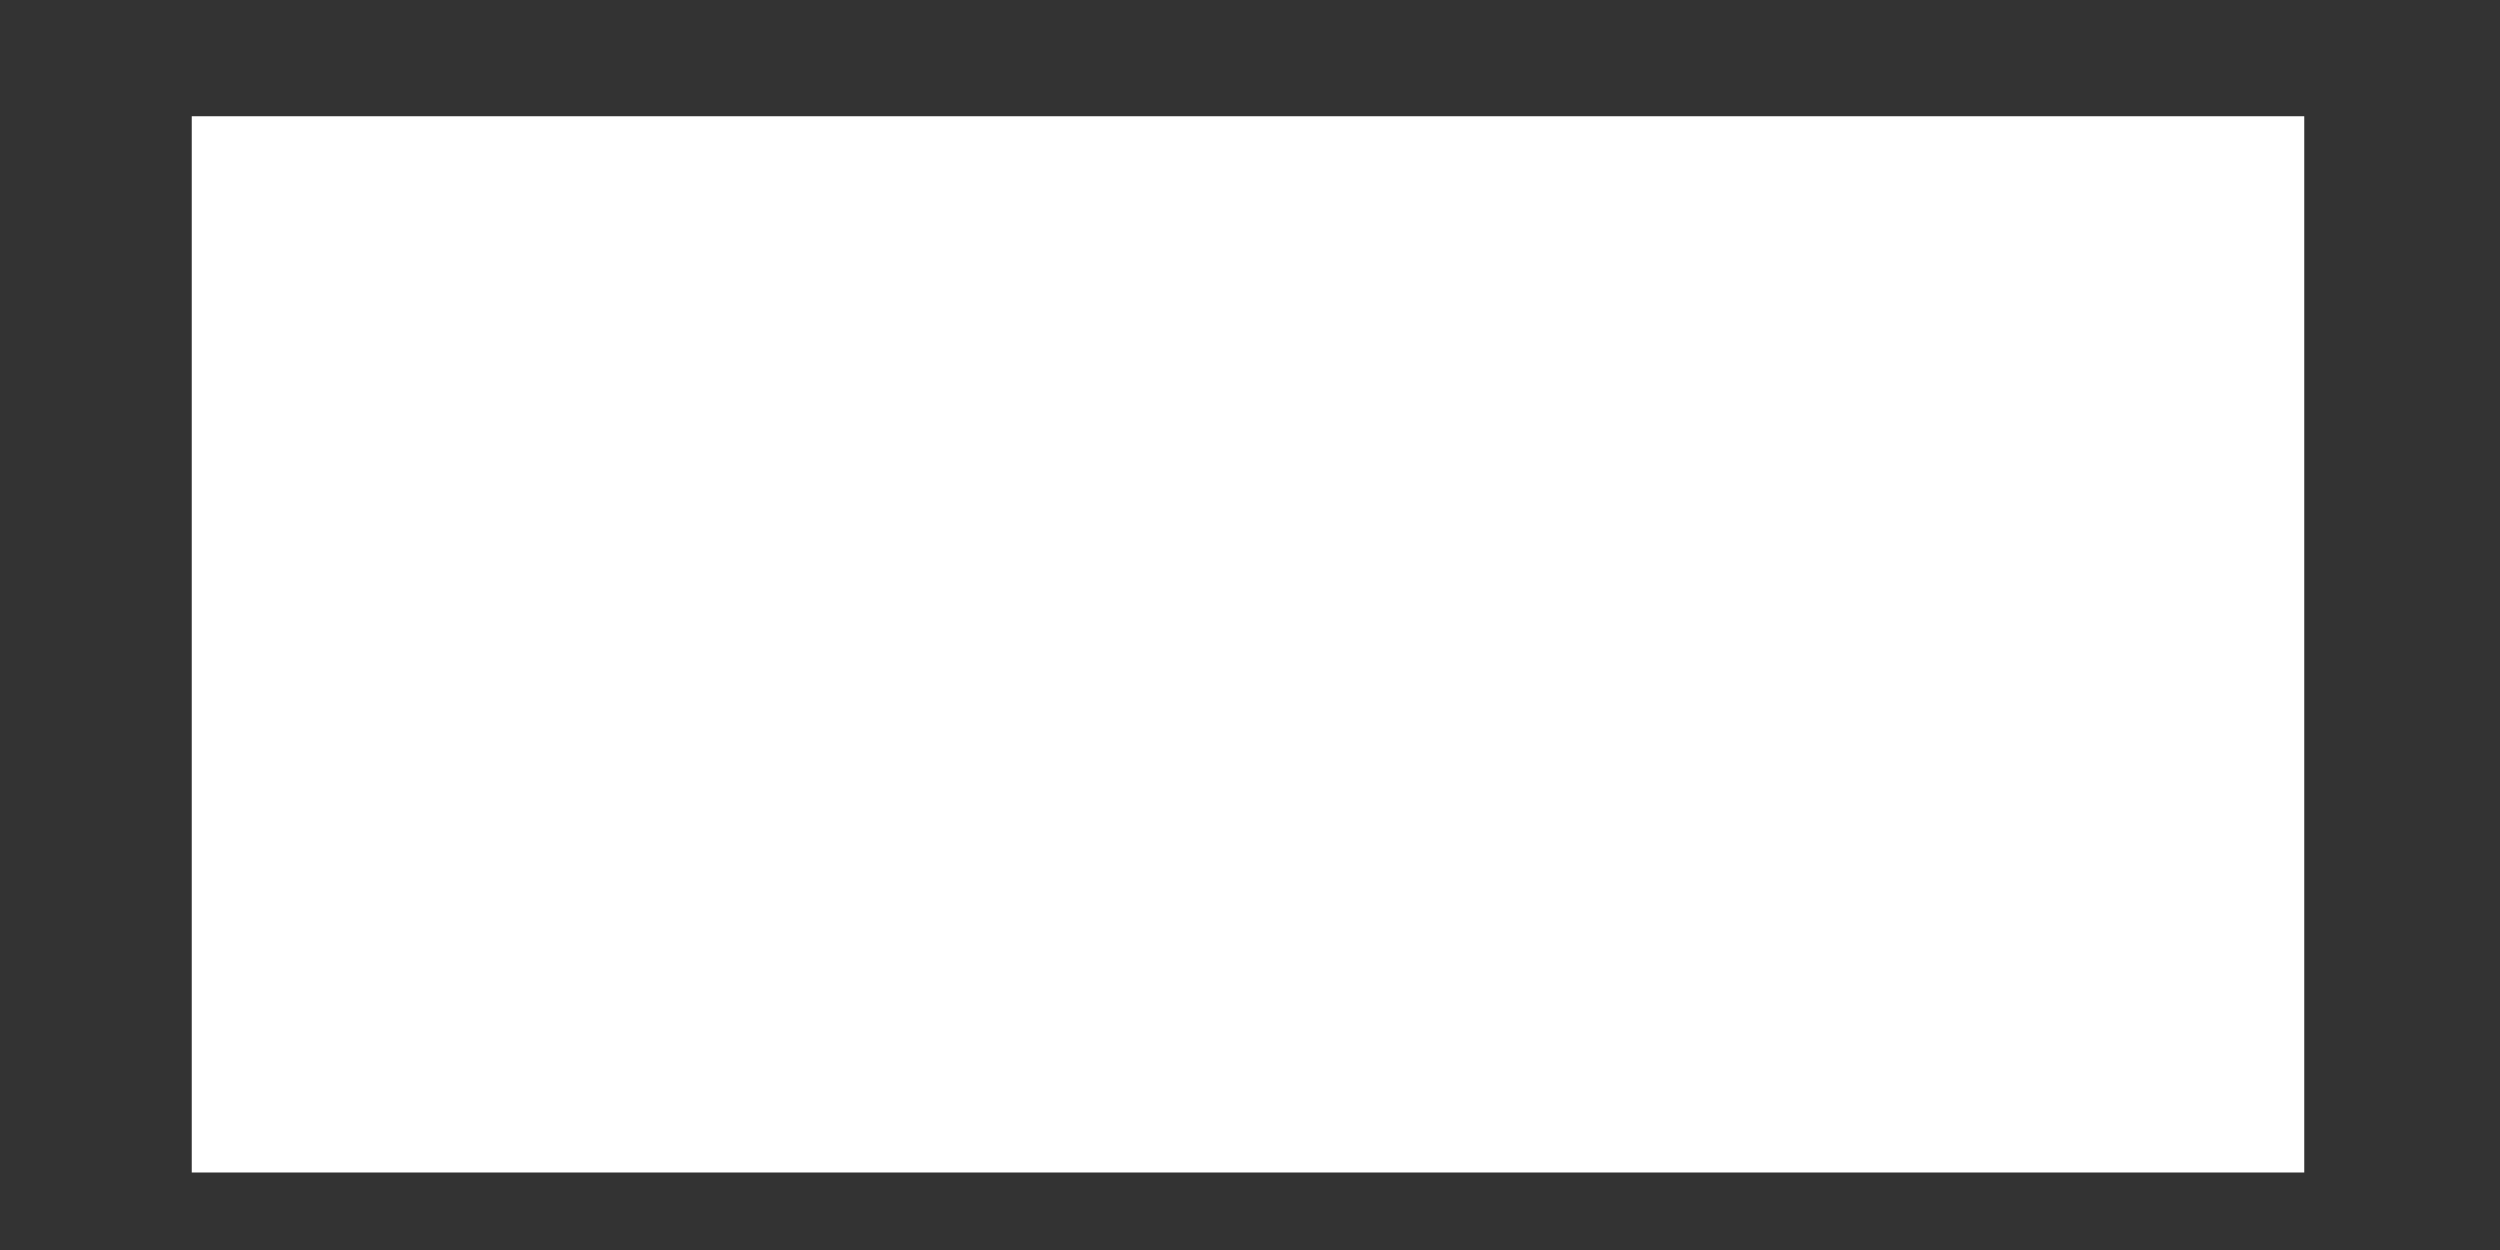 <?xml version="1.0" encoding="utf-8"?>
<!-- Generator: Adobe Illustrator 26.0.3, SVG Export Plug-In . SVG Version: 6.00 Build 0)  -->
<svg version="1.1" id="Layer_1" xmlns="http://www.w3.org/2000/svg" xmlns:xlink="http://www.w3.org/1999/xlink" x="0px" y="0px"
	 viewBox="0 0 1000 500" style="enable-background:new 0 0 1000 500;" xml:space="preserve">
<rect x="0" y="0" width="1000" height="500" fill="#333333" stroke="none"/>
<style type="text/css">
	.st0{fill:#FFFFFF;}
	.st1{clip-path:url(#SVGID_00000181781796533900078670000018060262041950379450_);fill:#FFFFFF;}
</style>
<g>
	<g>
		<path class="st0" d="M452.7,292.5l25.6-77.8h27.3l-37.5,101.4H437l-37.3-101.4h27.4L452.7,292.5z"/>
		<path class="st0" d="M613.5,273.2h-74.1c0.6,7.3,3.2,13.1,7.7,17.2c4.5,4.1,10.1,6.2,16.7,6.2c9.5,0,16.3-4.1,20.3-12.3h27.6
			c-2.9,9.8-8.5,17.8-16.8,24.1c-8.3,6.3-18.5,9.4-30.6,9.4c-9.8,0-18.5-2.2-26.3-6.5c-7.7-4.3-13.8-10.5-18.1-18.4
			c-4.3-7.9-6.5-17.1-6.5-27.4c0-10.5,2.1-19.7,6.4-27.6c4.3-7.9,10.2-14,17.9-18.3c7.7-4.3,16.5-6.4,26.5-6.4
			c9.6,0,18.3,2.1,25.9,6.2c7.6,4.1,13.5,10,17.7,17.7c4.2,7.6,6.3,16.4,6.3,26.3C614.3,266.9,614,270.2,613.5,273.2z M587.7,256
			c-0.1-6.6-2.5-11.9-7.1-15.8c-4.6-4-10.3-5.9-17-5.9c-6.3,0-11.7,1.9-16,5.8c-4.3,3.8-7,9.2-8,16H587.7z"/>
		<path class="st0" d="M671.5,217.9c5.3-3,11.4-4.6,18.2-4.6v26.9h-6.8c-8.1,0-14.1,1.9-18.2,5.7c-4.1,3.8-6.1,10.4-6.1,19.8v50.5
			h-25.6V214.8h25.6v15.7C661.9,225.2,666.2,220.9,671.5,217.9z"/>
		<path class="st0" d="M723.3,313.3c-6.6-3-11.8-7-15.6-12.2c-3.8-5.1-5.9-10.8-6.3-17h25.8c0.5,3.9,2.4,7.1,5.8,9.7
			c3.4,2.6,7.5,3.8,12.5,3.8c4.9,0,8.7-1,11.4-2.9c2.7-2,4.1-4.5,4.1-7.5c0-3.3-1.7-5.8-5-7.4c-3.4-1.6-8.7-3.4-16-5.4
			c-7.6-1.8-13.8-3.7-18.6-5.7c-4.8-2-9-4.9-12.4-9c-3.5-4-5.2-9.5-5.2-16.3c0-5.6,1.6-10.7,4.8-15.4c3.2-4.6,7.9-8.3,13.9-11
			c6-2.7,13.1-4,21.3-4c12.1,0,21.7,3,28.9,9.1c7.2,6,11.2,14.2,11.9,24.4h-24.5c-0.4-4-2-7.2-5-9.6c-3-2.4-7-3.6-12-3.6
			c-4.6,0-8.2,0.9-10.7,2.6c-2.5,1.7-3.8,4.1-3.8,7.1c0,3.4,1.7,6,5.1,7.8c3.4,1.8,8.7,3.6,15.9,5.4c7.3,1.8,13.4,3.7,18.1,5.7
			c4.8,2,8.9,5,12.4,9.1c3.5,4.1,5.3,9.5,5.4,16.2c0,5.9-1.6,11.1-4.8,15.7c-3.2,4.6-7.9,8.3-13.9,10.9c-6,2.6-13.1,3.9-21.1,3.9
			C737.4,317.8,729.9,316.3,723.3,313.3z"/>
		<path class="st0" d="M900.1,273.2H826c0.6,7.3,3.2,13.1,7.7,17.2c4.5,4.1,10.1,6.2,16.7,6.2c9.5,0,16.3-4.1,20.3-12.3h27.6
			c-2.9,9.8-8.5,17.8-16.8,24.1c-8.3,6.3-18.5,9.4-30.6,9.4c-9.8,0-18.5-2.2-26.3-6.5c-7.7-4.3-13.8-10.5-18.1-18.4
			c-4.3-7.9-6.5-17.1-6.5-27.4c0-10.5,2.1-19.7,6.4-27.6c4.3-7.9,10.2-14,17.9-18.3c7.7-4.3,16.5-6.4,26.5-6.4
			c9.6,0,18.3,2.1,25.9,6.2c7.6,4.1,13.5,10,17.7,17.7c4.2,7.6,6.3,16.4,6.3,26.3C900.8,266.9,900.6,270.2,900.1,273.2z M874.3,256
			c-0.1-6.6-2.5-11.9-7.1-15.8c-4.6-4-10.3-5.9-17-5.9c-6.3,0-11.7,1.9-16,5.8c-4.3,3.8-7,9.2-8,16H874.3z"/>
	</g>
</g>
<g>
	<defs>
		<rect id="SVGID_1_" x="76.7" y="46.5" width="845" height="422.5"/>
	</defs>
	<use xlink:href="#SVGID_1_"  style="overflow:visible;fill:#FFFFFF;"/>
	<clipPath id="SVGID_00000085967294770695729920000015166357392909035160_">
		<use xlink:href="#SVGID_1_"  style="overflow:visible;"/>
	</clipPath>
	<path style="clip-path:url(#SVGID_00000085967294770695729920000015166357392909035160_);fill:#FFFFFF;" d="M405.4,212.1
		c-19.7-88.8-116.6-142.2-202.4-111.8C127.7,126.9,83,205.1,98.1,283.5c16.1,83.2,99.2,137.3,181.9,118.8
		c34.7-7.7,61.8-26.9,82.7-54.8c28.3-37.6,42.1-79.6,28-126.1c-21.5-70.9-113.5-104.3-176.1-58.1c-37,27.3-51.4,64.8-43.5,109.6
		c7.6,43,35.2,69.2,76.2,81.9c12.7,3.9,26.1,3.8,39.3,4.6c-24.3,9-48.8,9.5-72.3-1.7c-42.8-20.3-64.2-55.5-66.7-102.1
		c-4.1-74.7,55.1-134.5,129-128.6c59.6,4.8,100.8,37,124.4,91.8c2.1,4.8,3.6,9.8,6.2,16.8C408.5,226,406.9,219,405.4,212.1
		 M245.3,315.9h-25.4V189.1h25.4V315.9z M270.4,315.9V189.1h46.7c9.8,0,18.2,1.7,25.1,5.1c6.9,3.4,12.1,8.1,15.5,14
		c3.5,5.9,5.2,12.7,5.2,20.2c0,6.8-1.6,13.1-4.8,19.1c-3.2,5.9-8.2,10.7-15.1,14.4c-6.8,3.6-15.5,5.5-25.9,5.5h-21.3v48.7H270.4z
		 M331.6,241.9c3.4-3.2,5.1-7.7,5.1-13.5c0-12.4-6.9-18.5-20.7-18.5h-20.2v36.9H316C323,246.7,328.2,245.1,331.6,241.9"/>
</g>
<g>
</g>
<g>
</g>
<g>
</g>
<g>
</g>
<g>
</g>
<g>
</g>
</svg>
